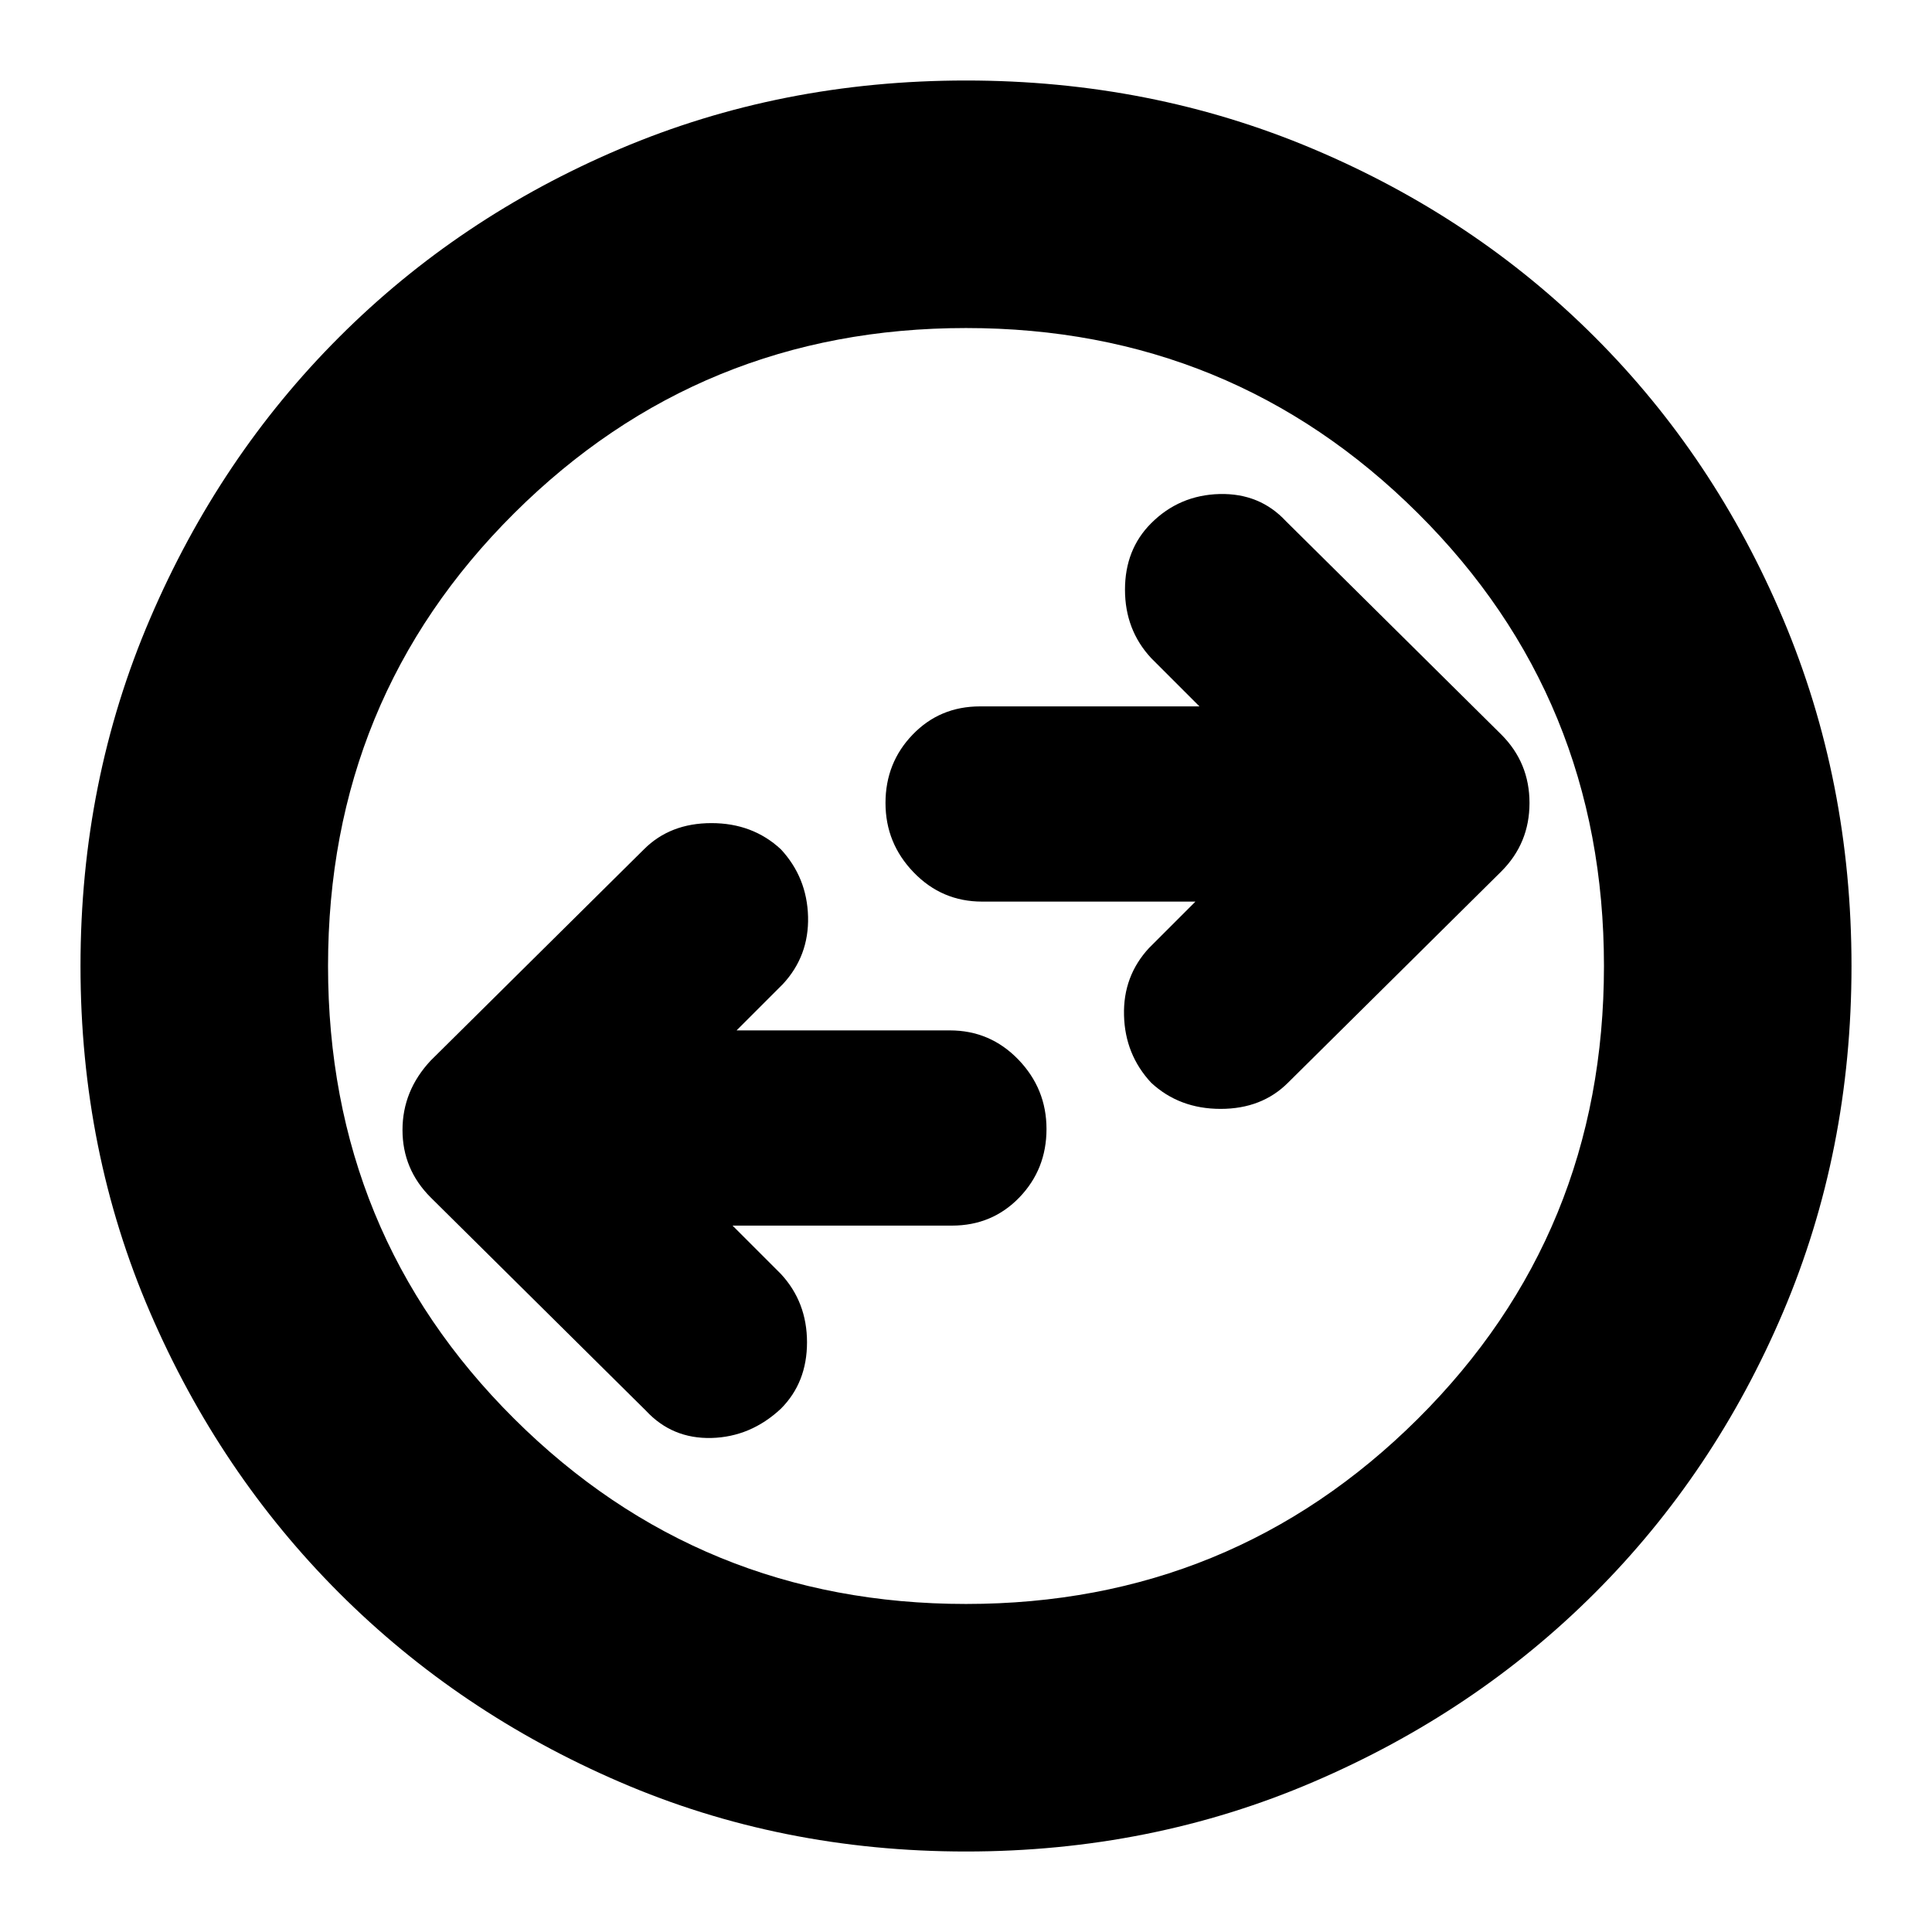 <svg xmlns="http://www.w3.org/2000/svg" height="24" width="24"><path d="M16 13.45 18.65 10.825Q19 10.475 19 9.975Q19 9.475 18.65 9.125L15.975 6.475Q15.65 6.125 15.15 6.137Q14.65 6.15 14.3 6.5Q13.975 6.825 13.975 7.325Q13.975 7.825 14.3 8.175L14.9 8.775H12.175Q11.675 8.775 11.338 9.125Q11 9.475 11 9.975Q11 10.475 11.35 10.837Q11.7 11.2 12.2 11.2H14.85L14.275 11.775Q13.95 12.125 13.963 12.613Q13.975 13.1 14.3 13.45Q14.65 13.775 15.163 13.775Q15.675 13.775 16 13.45ZM8.025 17.525Q8.35 17.875 8.838 17.863Q9.325 17.85 9.7 17.5Q10.025 17.175 10.025 16.675Q10.025 16.175 9.7 15.825L9.1 15.225H11.825Q12.325 15.225 12.663 14.875Q13 14.525 13 14.025Q13 13.525 12.65 13.162Q12.3 12.8 11.8 12.8H9.15L9.725 12.225Q10.05 11.875 10.038 11.387Q10.025 10.9 9.7 10.55Q9.35 10.225 8.838 10.225Q8.325 10.225 8 10.55L5.35 13.175Q5 13.55 5 14.037Q5 14.525 5.35 14.875ZM12 23Q9.7 23 7.7 22.137Q5.7 21.275 4.213 19.788Q2.725 18.3 1.863 16.3Q1 14.3 1 12Q1 9.7 1.863 7.688Q2.725 5.675 4.213 4.188Q5.7 2.7 7.7 1.85Q9.7 1 12 1Q14.3 1 16.312 1.85Q18.325 2.7 19.812 4.188Q21.3 5.675 22.15 7.688Q23 9.7 23 12Q23 14.3 22.15 16.3Q21.3 18.3 19.812 19.788Q18.325 21.275 16.312 22.137Q14.3 23 12 23ZM12 12Q12 12 12 12Q12 12 12 12Q12 12 12 12Q12 12 12 12Q12 12 12 12Q12 12 12 12Q12 12 12 12Q12 12 12 12ZM12 19.925Q15.3 19.925 17.613 17.625Q19.925 15.325 19.925 12Q19.925 8.675 17.613 6.375Q15.3 4.075 12 4.075Q8.7 4.075 6.388 6.375Q4.075 8.675 4.075 12Q4.075 15.325 6.388 17.625Q8.7 19.925 12 19.925Z"/></svg>